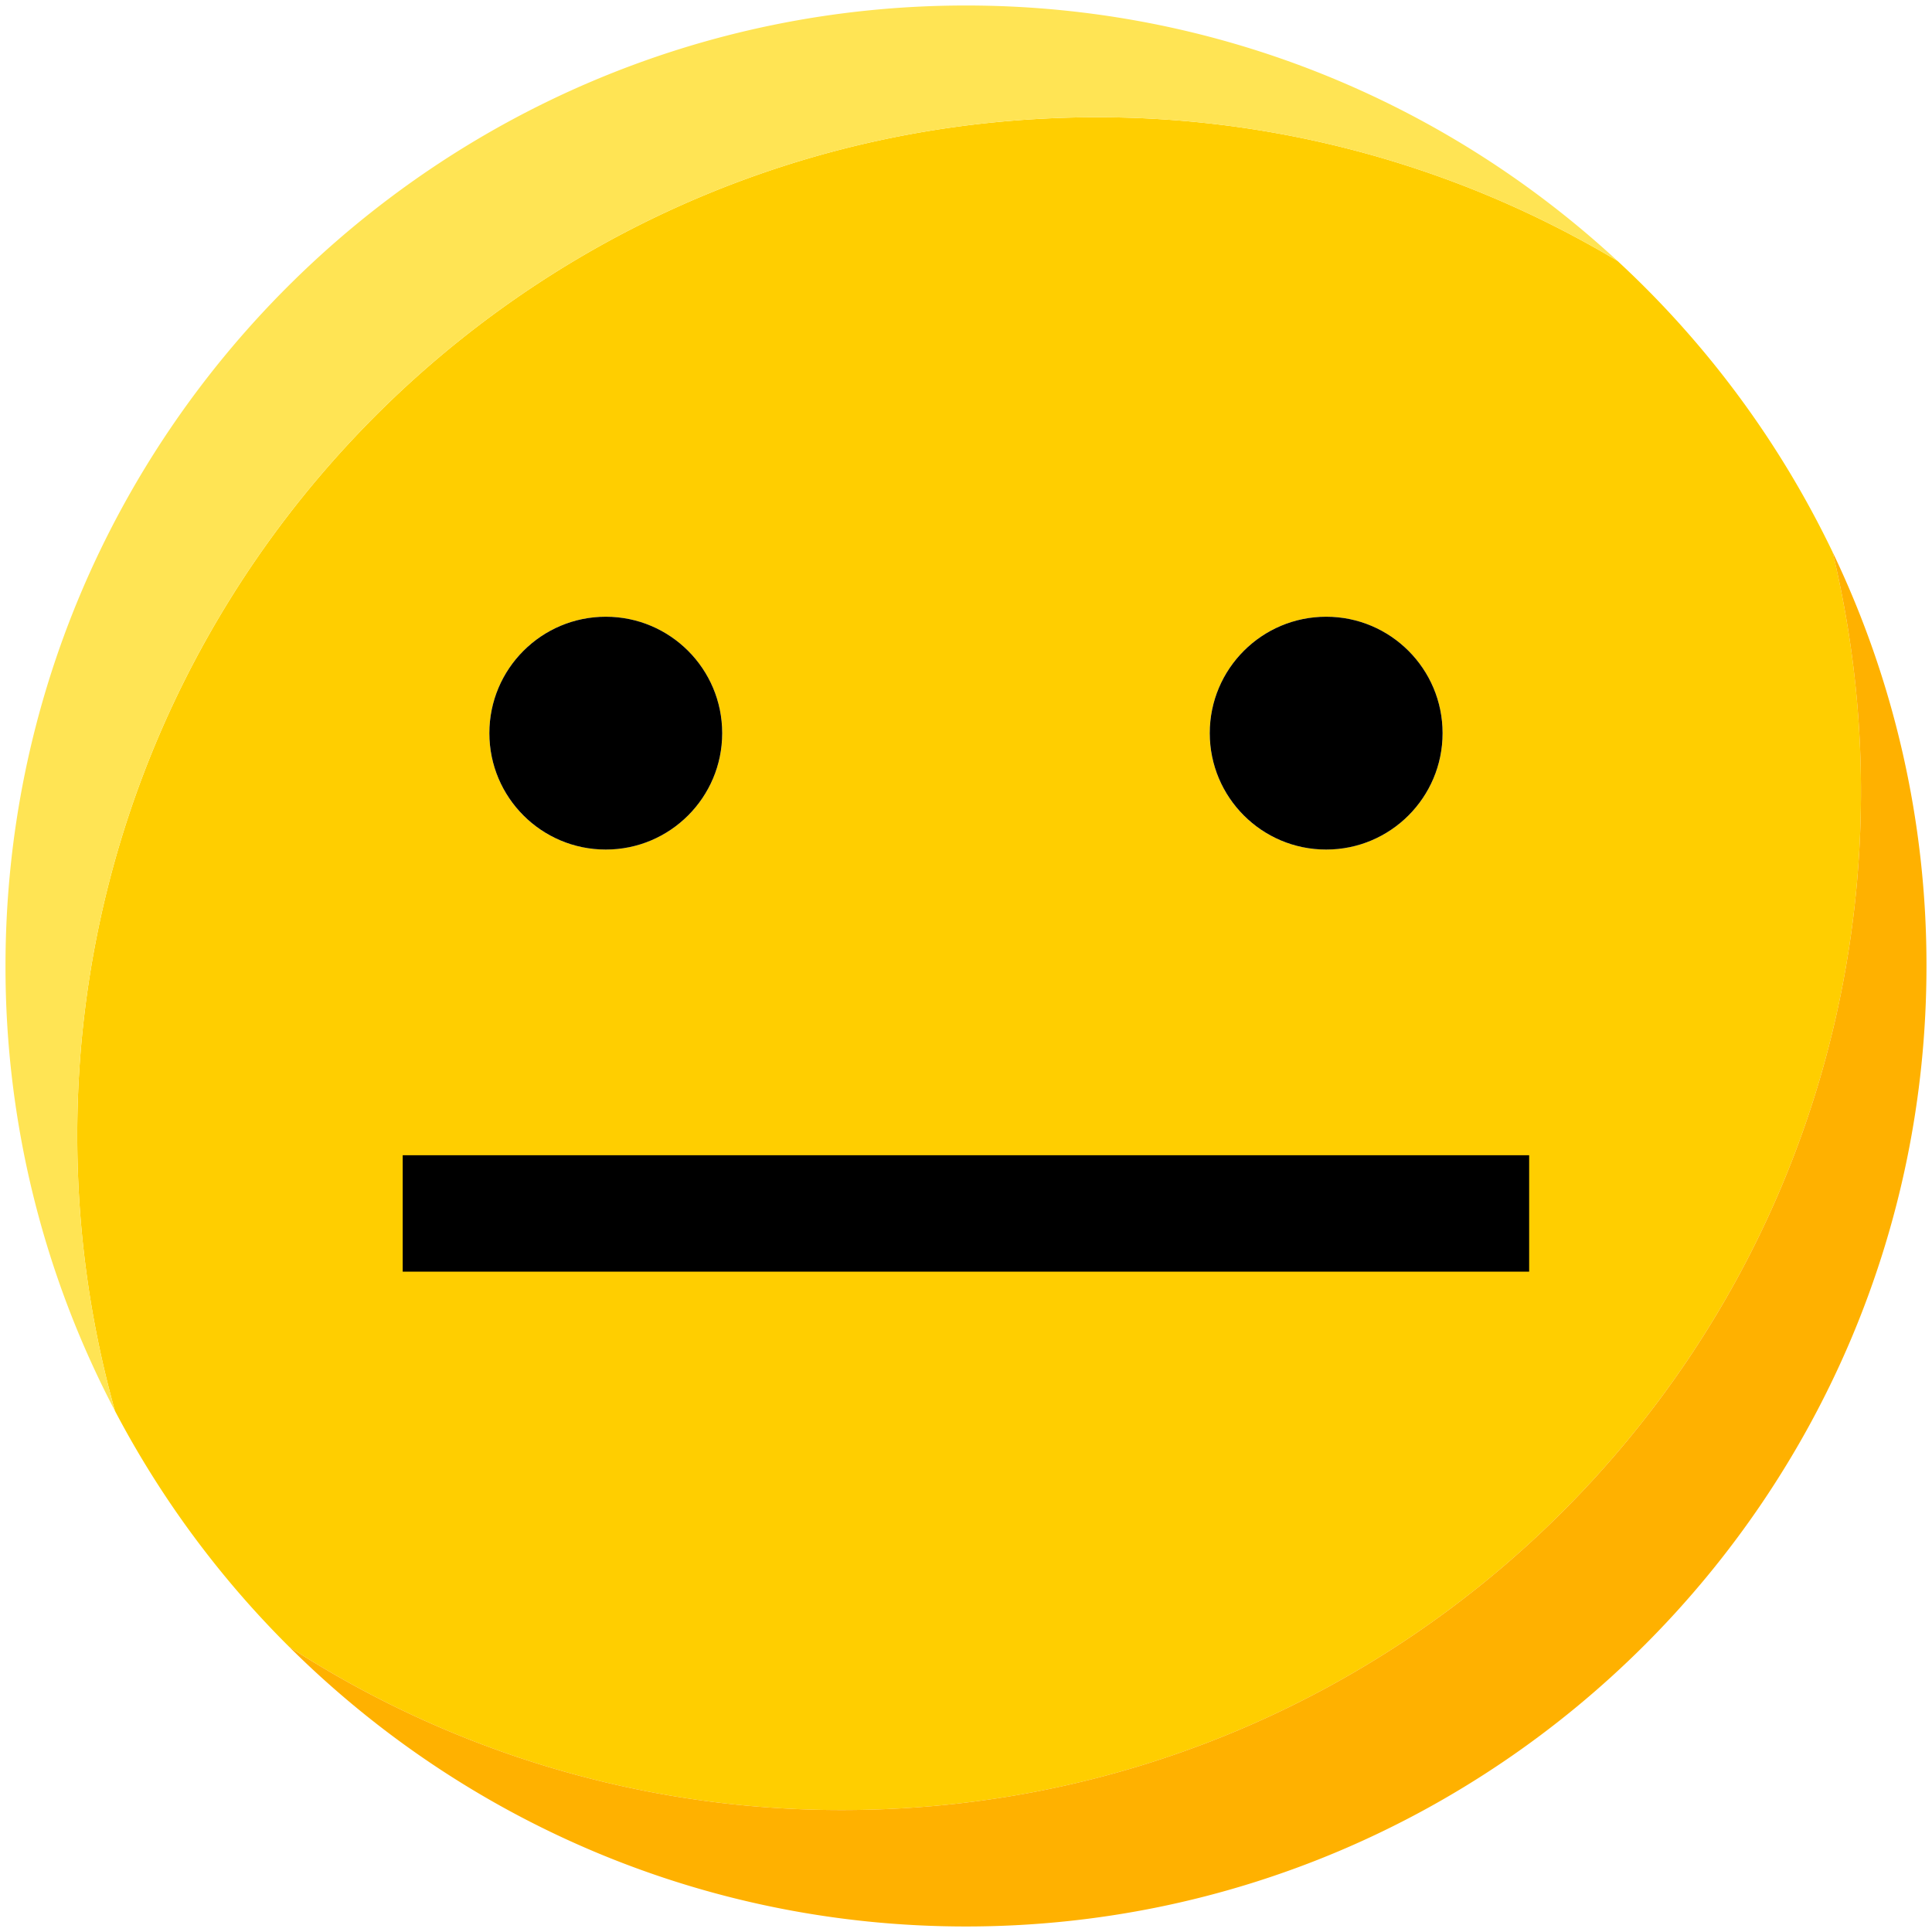 <svg width="78" height="78" viewBox="0 0 78 78" xmlns="http://www.w3.org/2000/svg"><title>0375C66C-8AA5-4275-AE47-E12CA7C613A7</title><g fill-rule="nonzero" fill="none"><path d="M75.133 31.949c0-3.33-.4-6.565-1.148-9.665a38.98 38.98 0 0 0-8.683-11.75 40.922 40.922 0 0 0-22.554-5.771C20.05 5.59 2.32 24.663 3.147 47.362c.12 3.32.637 6.533 1.494 9.598a38.98 38.98 0 0 0 7.031 9.524 40.923 40.923 0 0 0 22.334 6.592c22.713 0 41.127-18.413 41.127-41.127zm-21.592-7.05a4.7 4.7 0 1 1 0 9.4 4.7 4.7 0 0 1 0-9.4zm-29.084 0a4.7 4.7 0 1 1 0 9.4 4.7 4.7 0 0 1 0-9.4z" fill="#FFCE00"/><path d="M73.985 22.284a41.187 41.187 0 0 1 1.148 9.665c0 22.714-18.414 41.127-41.128 41.127a40.924 40.924 0 0 1-22.333-6.592c7.015 6.975 16.676 11.293 27.327 11.293 21.382 0 38.778-17.396 38.778-38.778a38.547 38.547 0 0 0-3.792-16.715z" fill="#FFB100"/><path d="M42.749 4.763a40.92 40.92 0 0 1 22.553 5.771C58.385 4.137 49.142.222 38.999.222 17.618.222.222 17.618.222 39A38.534 38.534 0 0 0 4.641 56.96a41.193 41.193 0 0 1-1.494-9.598c-.828-22.7 16.902-41.772 39.602-42.6z" fill="#FFE454"/><path fill="#000" d="M61.736 51.34H16.258v-4.7h45.478z"/><ellipse fill="#000" cx="24.457" cy="29.599" rx="4.7" ry="4.7"/><ellipse fill="#000" cx="53.541" cy="29.599" rx="4.7" ry="4.7"/></g></svg>